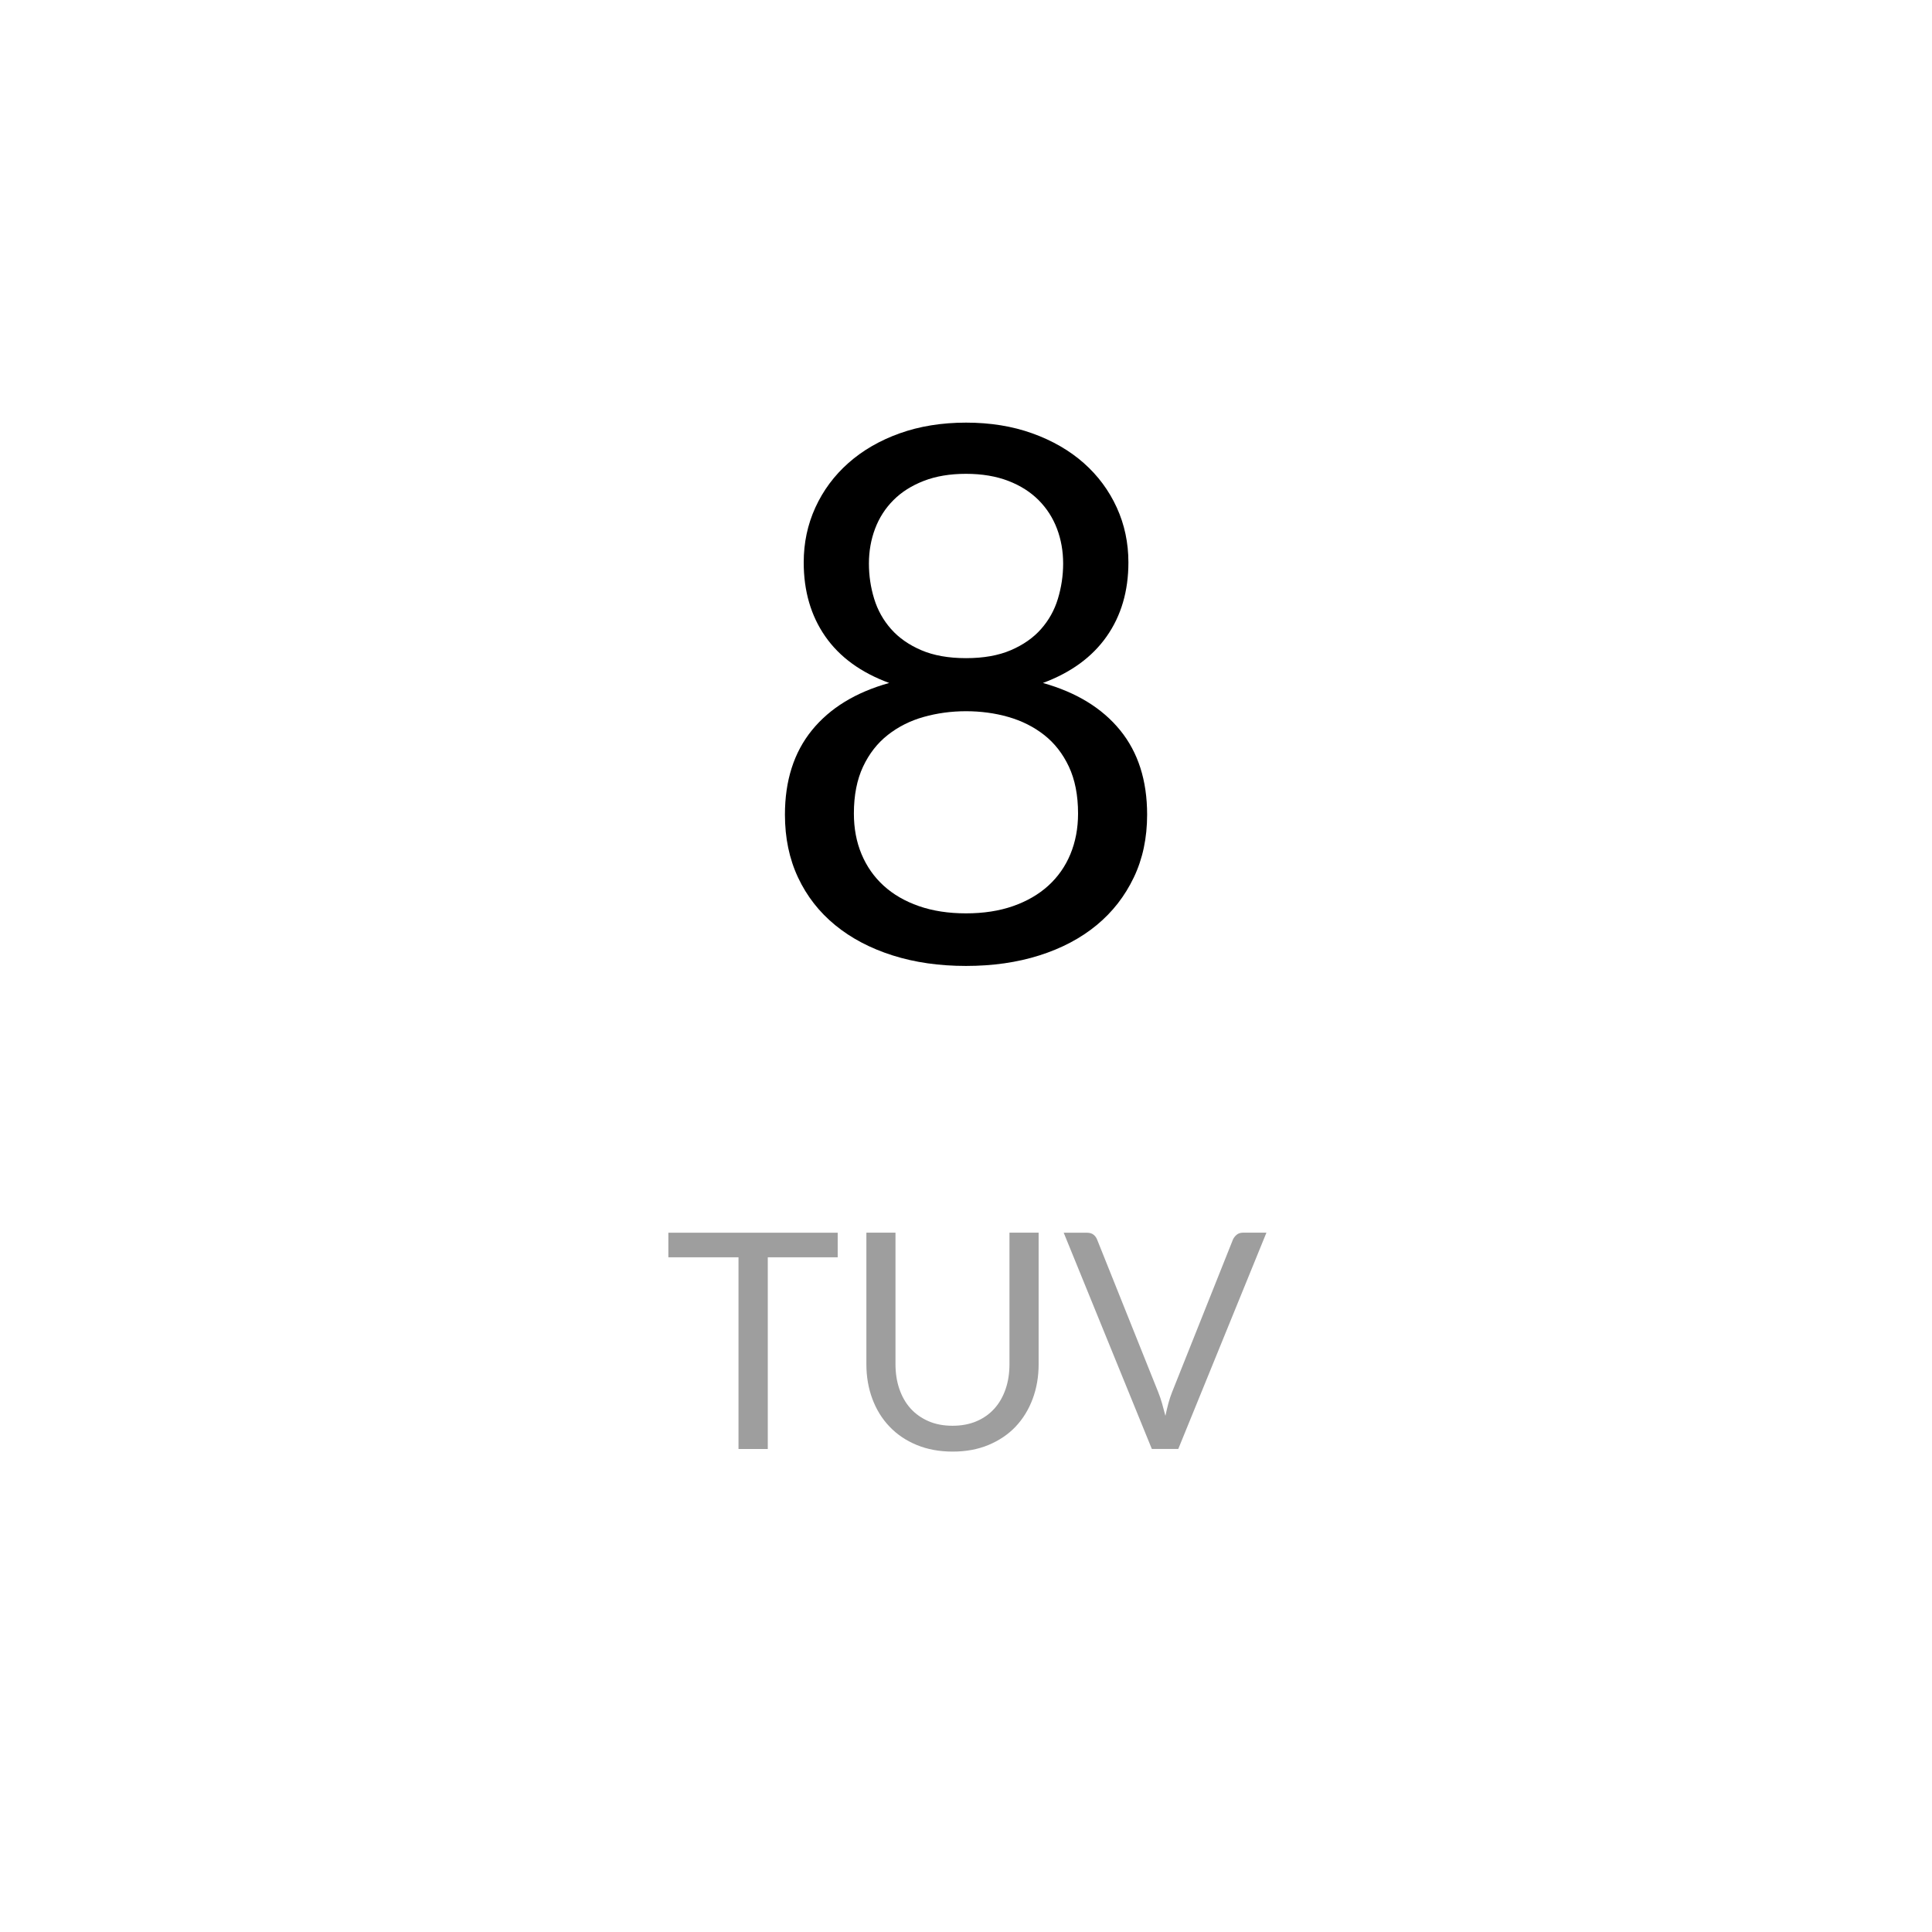 <svg xmlns="http://www.w3.org/2000/svg" xmlns:xlink="http://www.w3.org/1999/xlink" version="1.1" viewBox="0 0 32 32"><title>8</title><path fill="#000" d="M16 7c0.402 0 0.768 0.059 1.099 0.178s0.615 0.283 0.851 0.491c0.236 0.209 0.418 0.455 0.547 0.737s0.193 0.586 0.193 0.909c0 0.475-0.12 0.884-0.36 1.226s-0.592 0.599-1.056 0.771c0.555 0.156 0.981 0.417 1.279 0.783s0.447 0.832 0.447 1.398c0 0.385-0.073 0.732-0.221 1.041s-0.352 0.572-0.615 0.789c-0.263 0.217-0.579 0.384-0.947 0.501s-0.774 0.175-1.217 0.175c-0.443 0-0.849-0.058-1.217-0.175s-0.685-0.284-0.95-0.501c-0.265-0.217-0.47-0.48-0.615-0.789s-0.217-0.656-0.217-1.041c0-0.565 0.149-1.031 0.447-1.398s0.725-0.628 1.28-0.783c-0.468-0.172-0.821-0.429-1.059-0.771s-0.357-0.751-0.357-1.226c0-0.324 0.064-0.627 0.193-0.909s0.311-0.528 0.547-0.737c0.236-0.209 0.519-0.373 0.848-0.491s0.697-0.178 1.103-0.178zM16 11.78c-0.244 0-0.478 0.032-0.702 0.095s-0.421 0.163-0.593 0.298c-0.172 0.135-0.309 0.31-0.41 0.525s-0.152 0.474-0.152 0.777c0 0.246 0.042 0.47 0.127 0.673s0.207 0.377 0.366 0.522c0.159 0.145 0.354 0.258 0.584 0.338s0.49 0.12 0.78 0.12c0.29 0 0.55-0.040 0.779-0.12s0.424-0.193 0.584-0.338c0.159-0.145 0.282-0.319 0.366-0.522s0.127-0.427 0.127-0.673c0-0.303-0.051-0.562-0.152-0.777s-0.238-0.39-0.41-0.525c-0.172-0.135-0.37-0.234-0.593-0.298s-0.458-0.095-0.702-0.095zM16 7.848c-0.265 0-0.498 0.039-0.699 0.117s-0.369 0.184-0.503 0.319c-0.135 0.135-0.236 0.293-0.304 0.473s-0.102 0.373-0.102 0.577c0 0.201 0.029 0.395 0.087 0.584s0.151 0.355 0.28 0.501c0.128 0.145 0.295 0.262 0.5 0.35s0.452 0.132 0.742 0.132c0.29 0 0.537-0.044 0.742-0.132s0.372-0.205 0.5-0.35c0.128-0.145 0.222-0.312 0.279-0.501s0.087-0.383 0.087-0.584c0-0.205-0.034-0.397-0.102-0.577s-0.17-0.338-0.304-0.473c-0.135-0.135-0.302-0.242-0.503-0.319s-0.434-0.117-0.699-0.117z" style="fill:#000"/><path fill="#9e9e9e" d="M13.875 20.418v0.407h-1.158v3.175h-0.485v-3.175h-1.162v-0.407h2.805zM15.777 23.615c0.148 0 0.281-0.025 0.398-0.075s0.215-0.12 0.296-0.21c0.081-0.090 0.142-0.198 0.185-0.323s0.064-0.262 0.064-0.413v-2.177h0.483v2.178c0 0.207-0.033 0.398-0.099 0.575s-0.16 0.33-0.282 0.459c-0.122 0.129-0.272 0.23-0.449 0.304s-0.375 0.11-0.595 0.11c-0.22 0-0.418-0.037-0.595-0.11s-0.327-0.175-0.45-0.304c-0.123-0.129-0.218-0.282-0.284-0.459s-0.099-0.368-0.099-0.575v-2.178h0.482v2.175c0 0.15 0.021 0.288 0.064 0.413s0.104 0.233 0.185 0.323c0.081 0.090 0.18 0.16 0.297 0.211s0.25 0.076 0.399 0.076zM17.62 20.418h0.387c0.043 0 0.078 0.011 0.105 0.032s0.047 0.049 0.060 0.082l1.012 2.527 0.033 0.089 0.030 0.096c0.019 0.067 0.038 0.136 0.056 0.207 0.015-0.072 0.031-0.141 0.049-0.207s0.038-0.128 0.061-0.185l1.008-2.527c0.012-0.028 0.032-0.055 0.060-0.079s0.063-0.036 0.105-0.036h0.39l-1.46 3.582h-0.438l-1.46-3.582z" style="fill:#9e9e9e"/></svg>